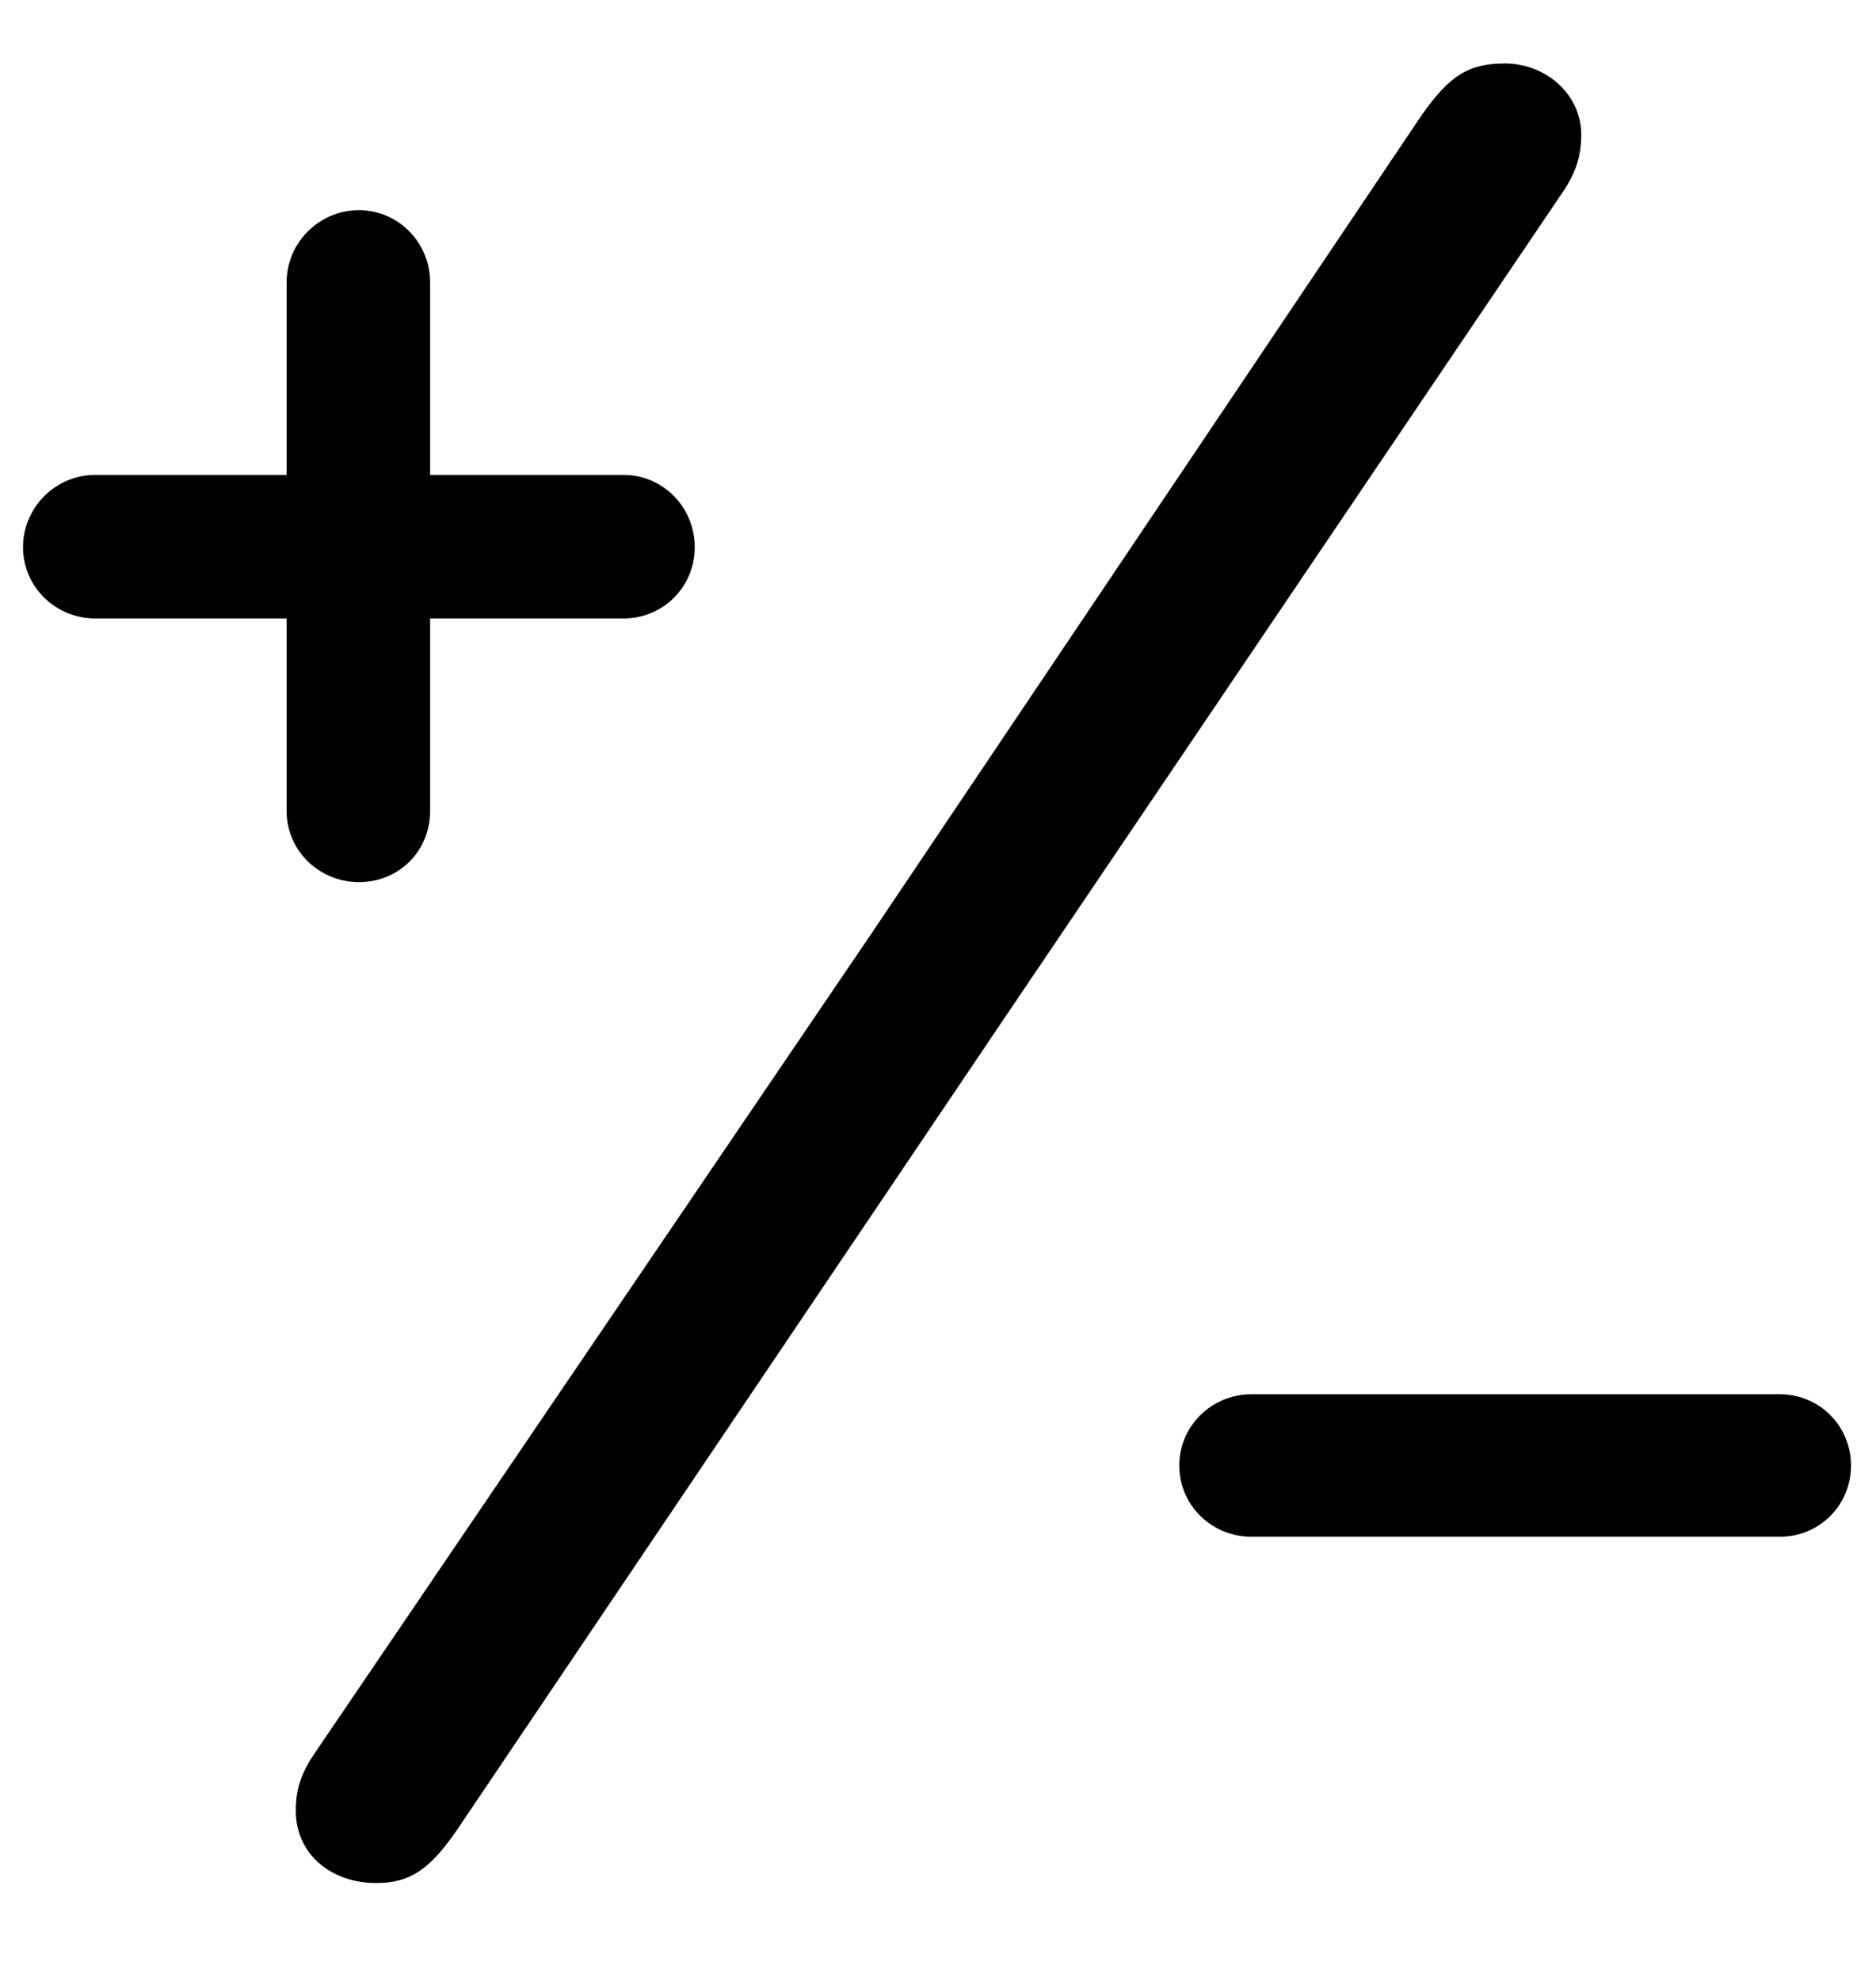<svg width="18" height="19" viewBox="0 0 18 19" fill="none" xmlns="http://www.w3.org/2000/svg">
<path d="M9.674 9.711L14.996 1.84C15.123 1.654 15.172 1.488 15.172 1.293C15.172 0.902 14.83 0.609 14.44 0.609C14.098 0.609 13.912 0.717 13.639 1.107L8.365 8.949L3.023 16.811C2.896 16.996 2.838 17.152 2.838 17.367C2.838 17.787 3.18 18.061 3.609 18.061C3.932 18.061 4.117 17.934 4.371 17.572L9.674 9.711ZM0.221 5.248C0.221 5.629 0.533 5.932 0.914 5.932H2.75V7.777C2.75 8.168 3.072 8.461 3.443 8.461C3.834 8.461 4.127 8.158 4.127 7.777V5.932H5.982C6.363 5.932 6.666 5.629 6.666 5.248C6.666 4.867 6.363 4.555 5.982 4.555H4.127V2.709C4.127 2.328 3.824 2.016 3.443 2.016C3.062 2.016 2.75 2.328 2.75 2.709V4.555H0.914C0.533 4.555 0.221 4.867 0.221 5.248ZM11.315 14.057C11.315 14.438 11.627 14.74 12.008 14.74H17.076C17.457 14.74 17.76 14.438 17.76 14.057C17.76 13.676 17.457 13.373 17.076 13.373H12.008C11.627 13.373 11.315 13.676 11.315 14.057Z" fill="black"/>
</svg>

